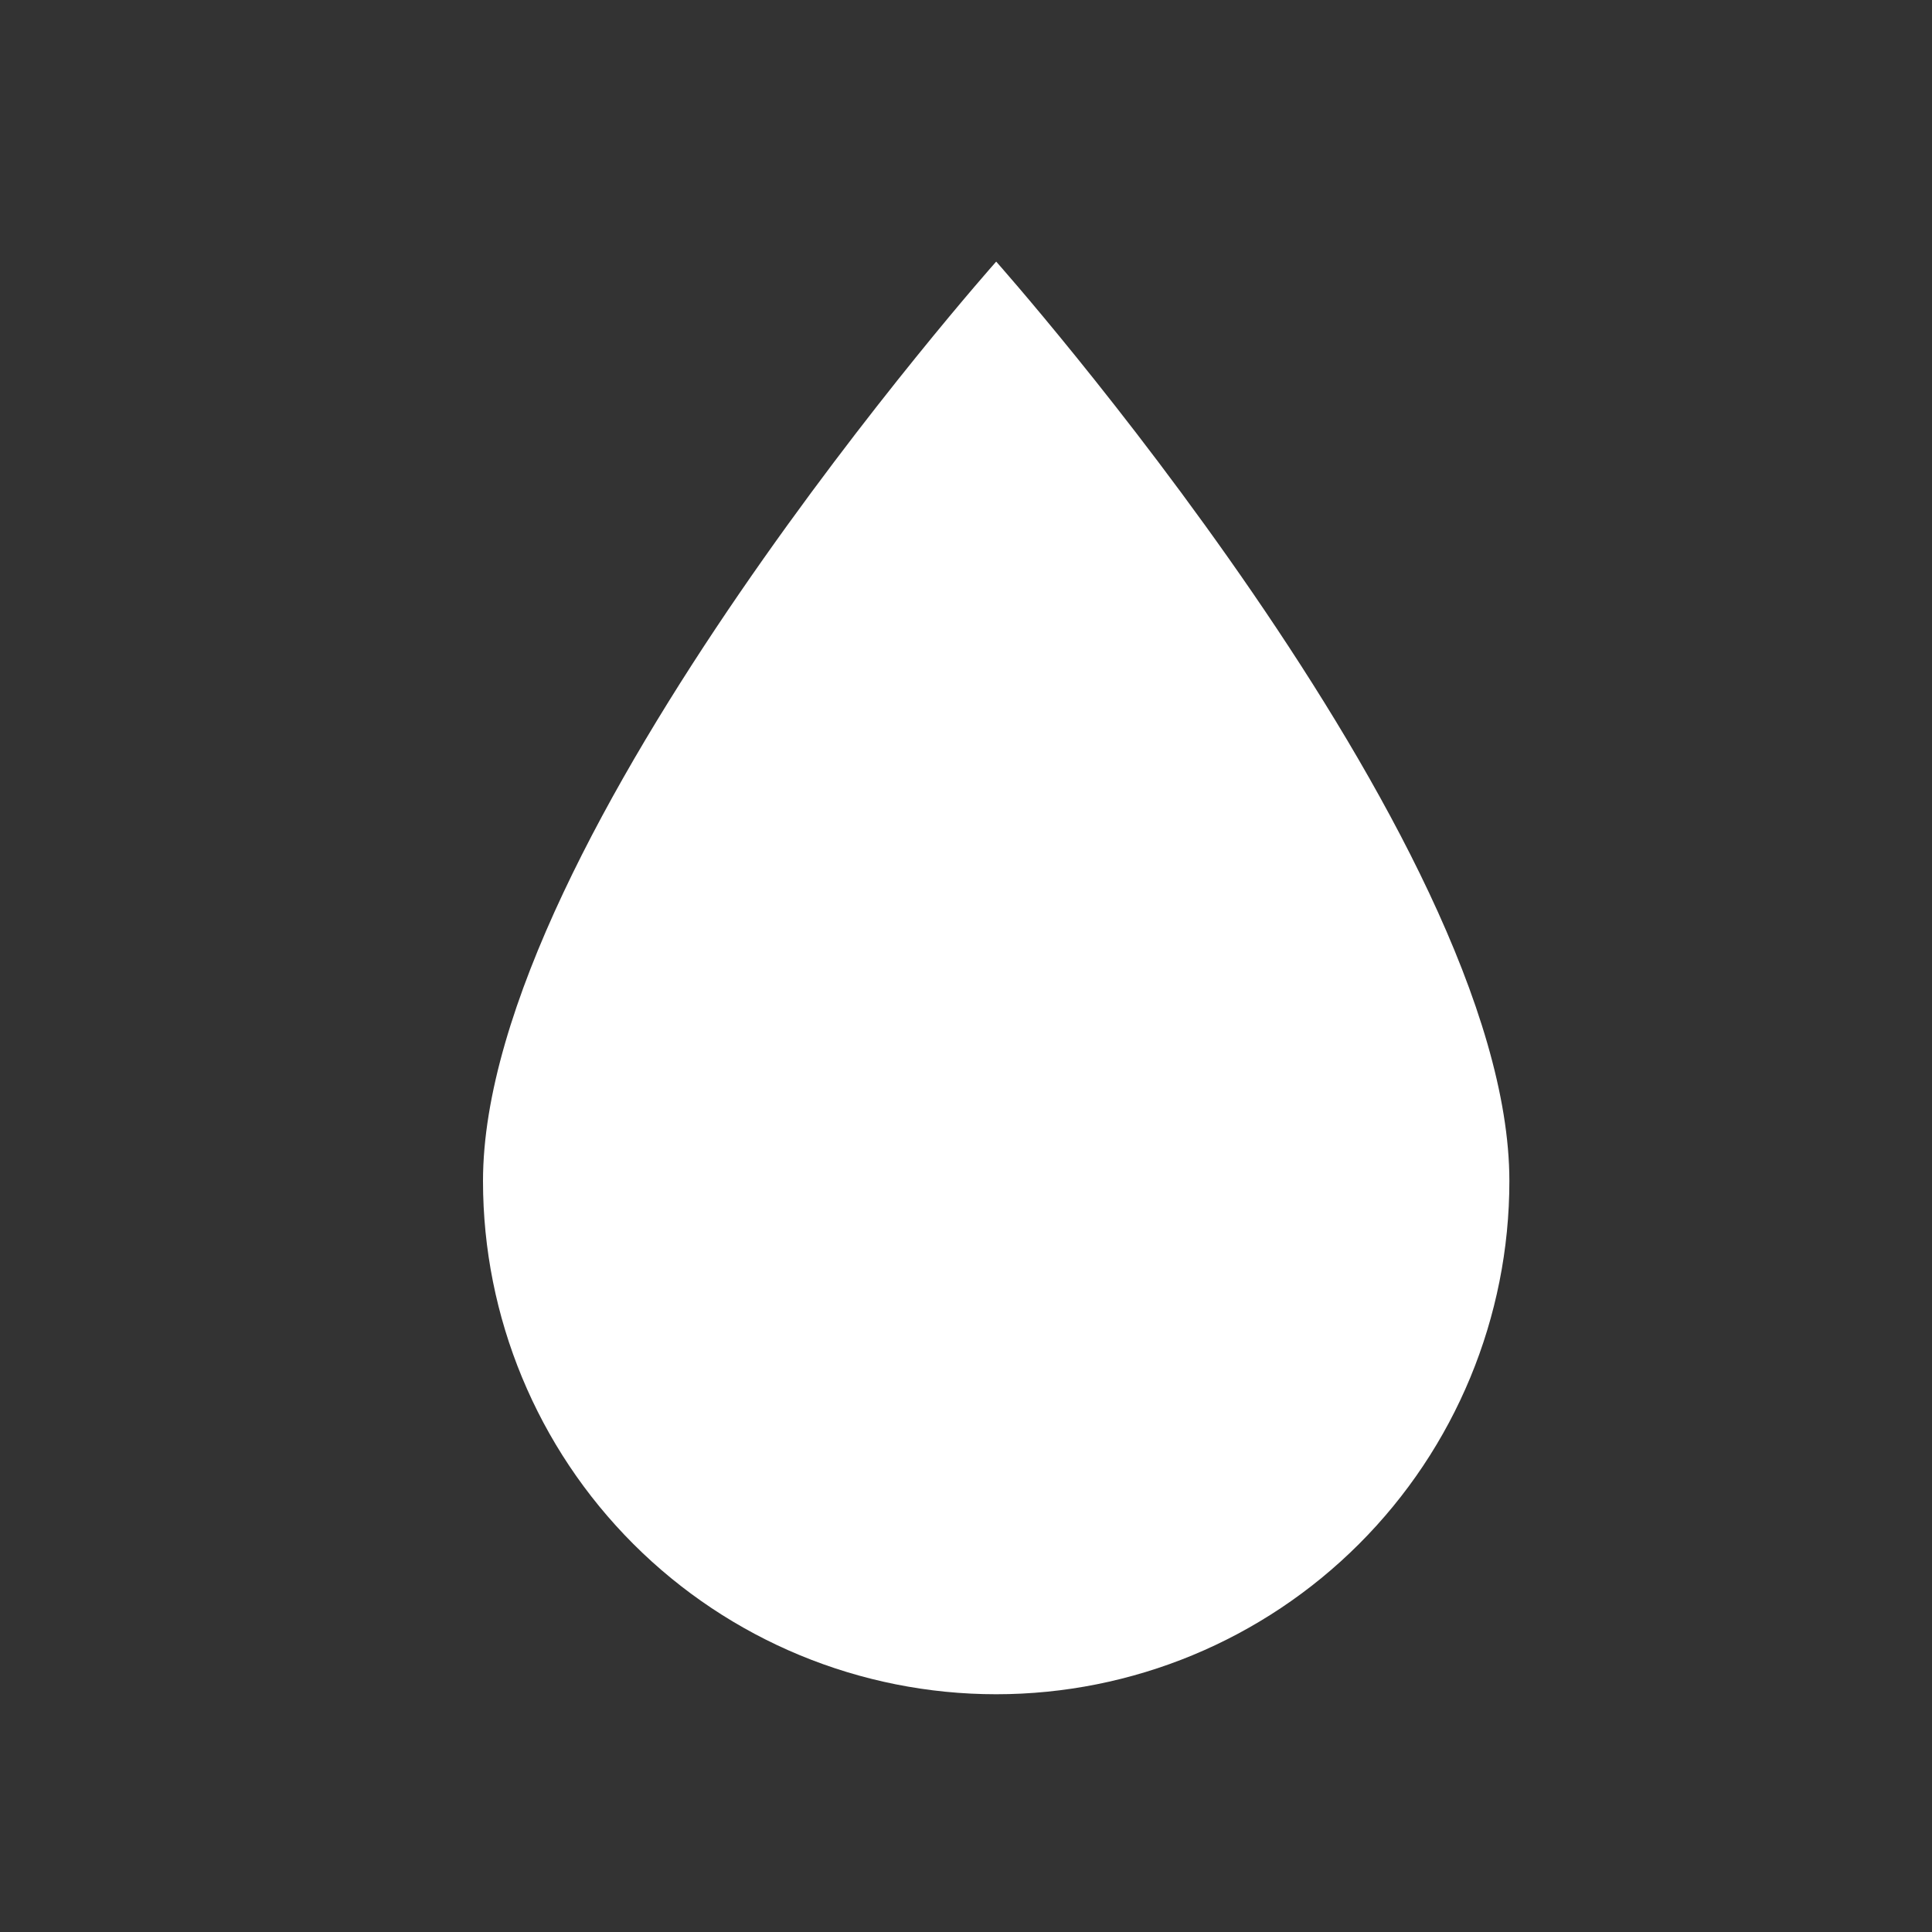 <svg width="32" height="32" viewBox="0 0 32 32" fill="none" xmlns="http://www.w3.org/2000/svg">
<rect x="0" y="0" width="32" height="32" fill="#333333" stroke="none"/>
<g clip-path="url(#clip0_147_1844)">
<path d="M16.5 28.062C14.246 28.062 12.084 27.167 10.49 25.573C8.896 23.979 8 21.817 8 19.562C8 13.896 16.5 4.333 16.5 4.333C16.5 4.333 25 13.896 25 19.562C25 21.817 24.105 23.979 22.51 25.573C20.916 27.167 18.754 28.062 16.5 28.062Z" fill="white"/>
</g>
<defs>
<clipPath id="clip0_147_1844">
<rect width="32" height="32" fill="white"/>
</clipPath>
</defs>
</svg>
